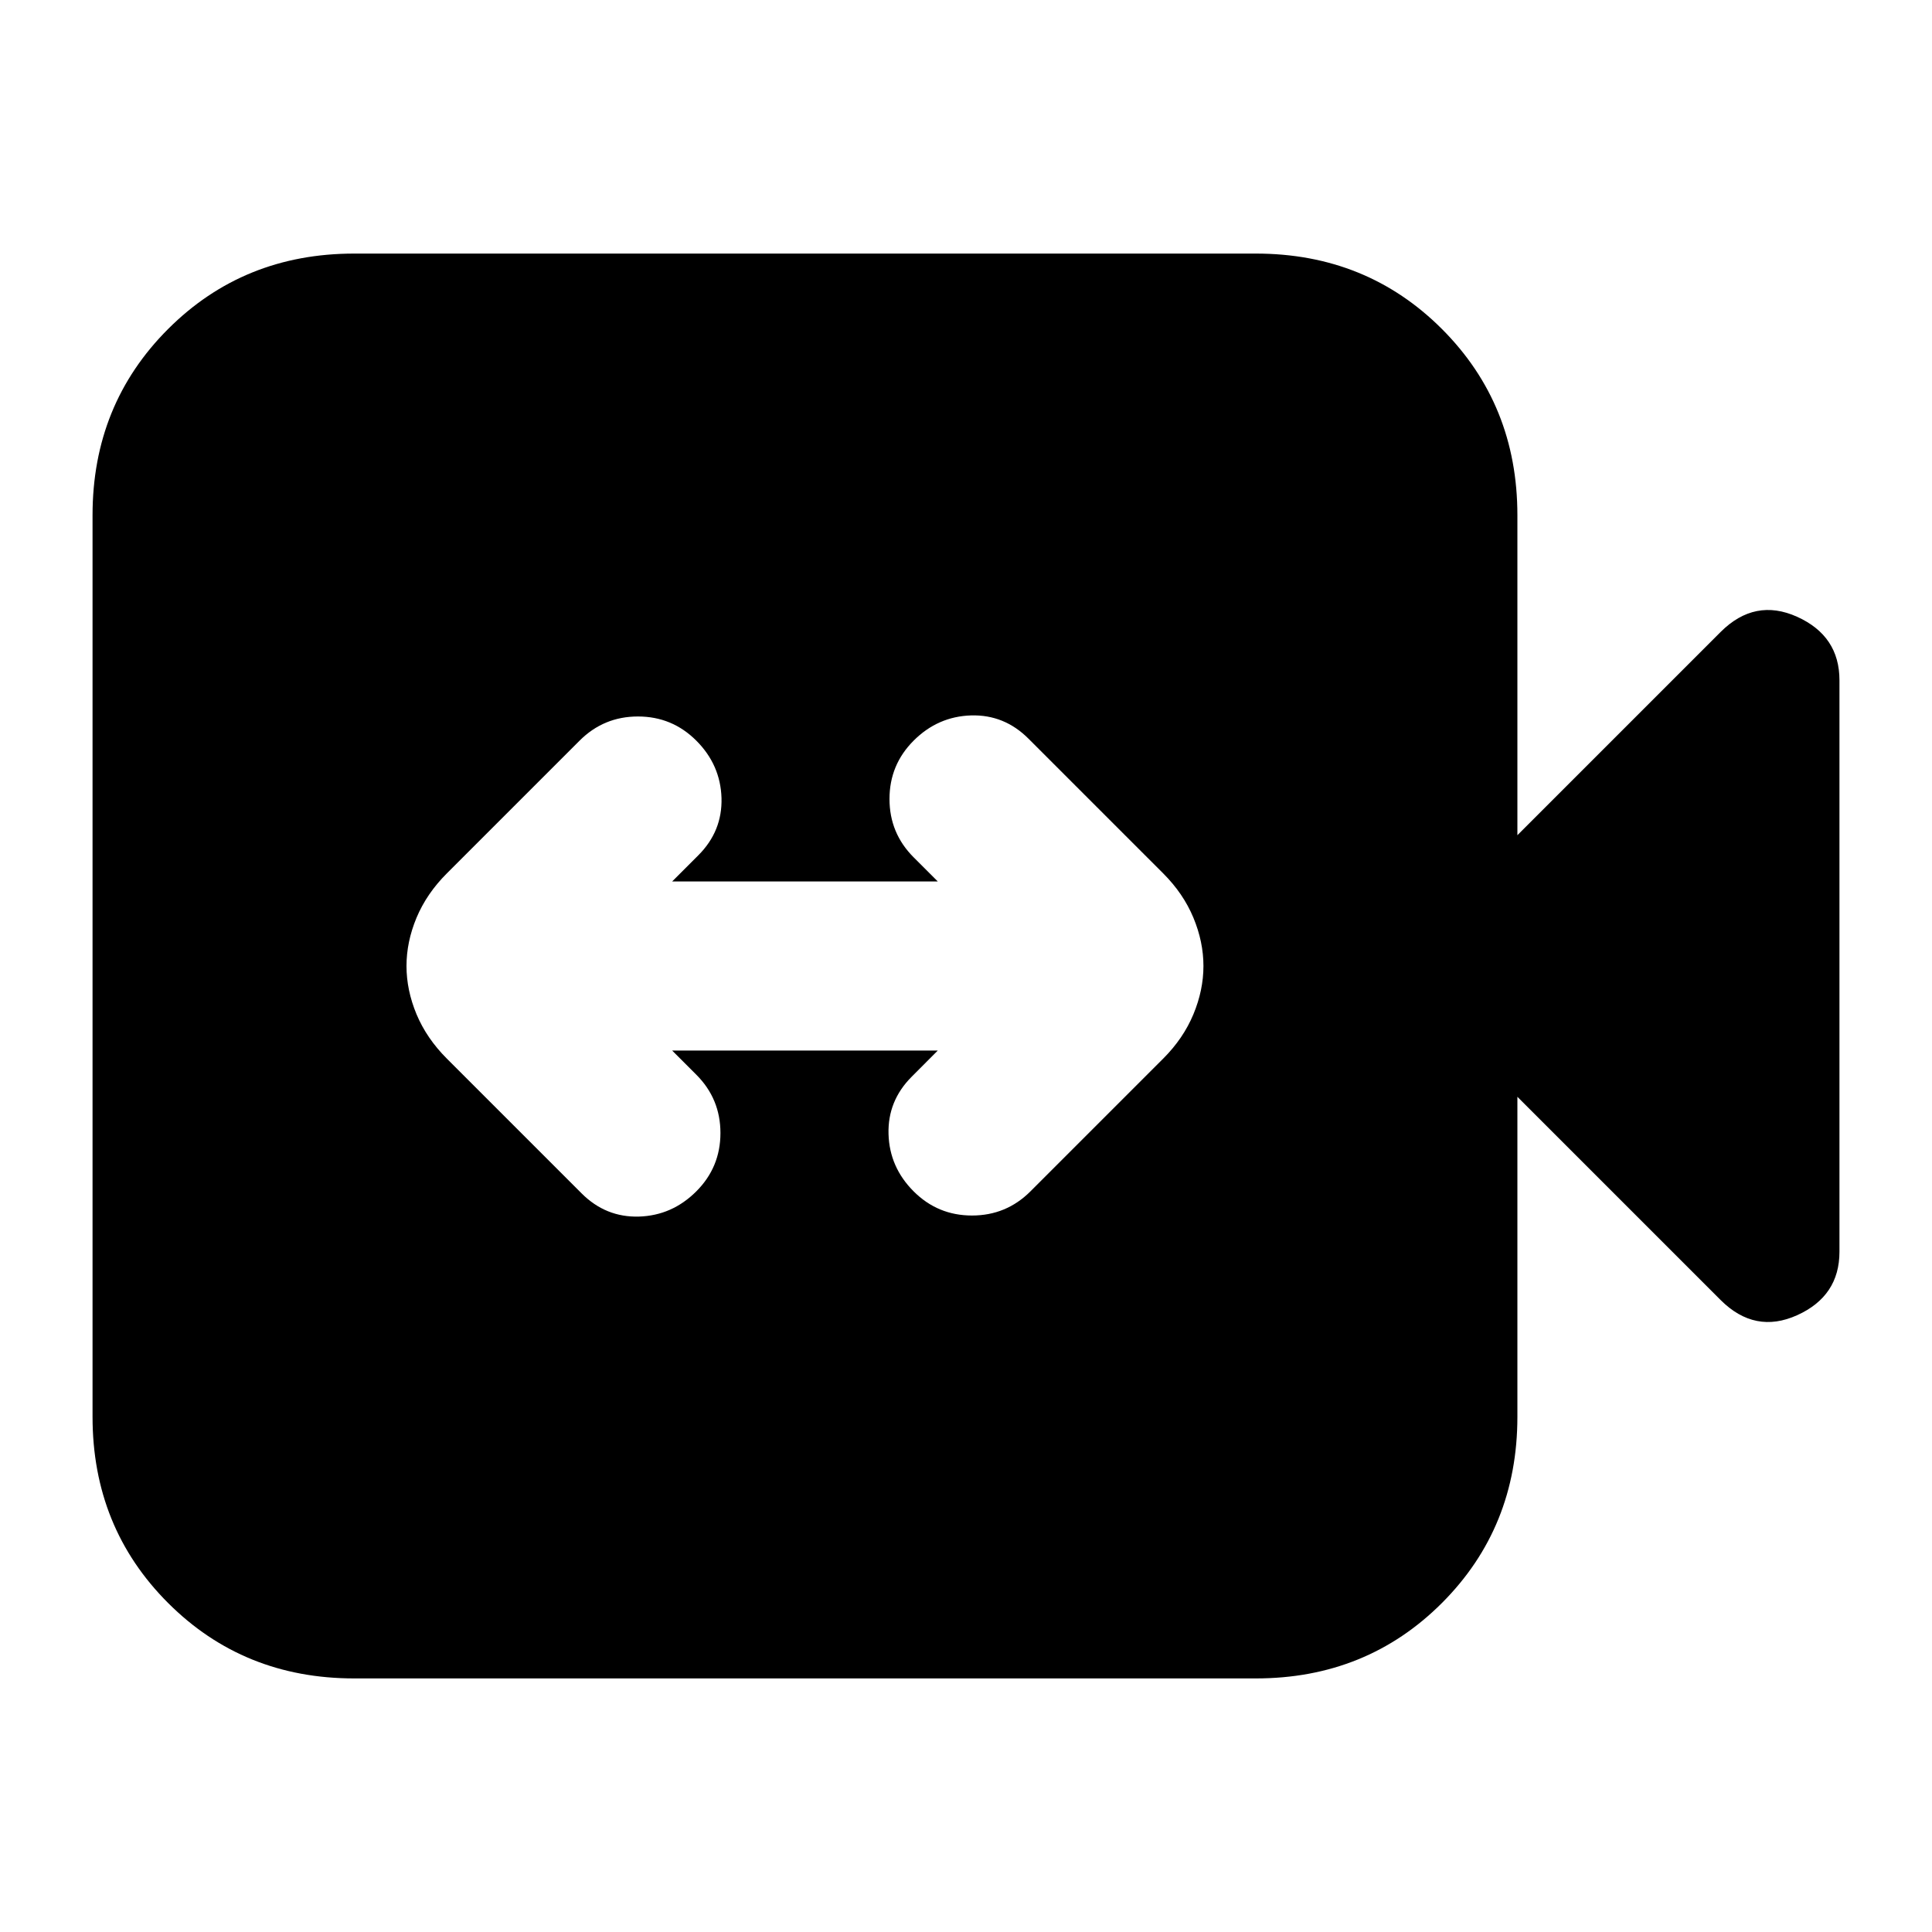 <svg xmlns="http://www.w3.org/2000/svg" height="20" width="20"><path d="M6.021 12.354q.25.25.594.24.343-.011.593-.261.25-.25.25-.604t-.25-.604l-.25-.25h2.75l-.27.271q-.25.25-.24.594.01.343.26.593.25.25.604.25.355 0 .605-.25l1.375-1.375q.208-.208.312-.458.104-.25.104-.5t-.104-.5q-.104-.25-.312-.458l-1.396-1.396q-.25-.25-.594-.24-.344.011-.594.261t-.25.604q0 .354.25.604l.25.25h-2.75l.271-.271q.25-.25.24-.594-.011-.343-.261-.593-.25-.25-.604-.25T6 7.667L4.625 9.042q-.208.208-.313.458-.104.25-.104.5t.104.5q.105.25.313.458Zm-2.354 5.021q-1.146 0-1.927-.781-.782-.782-.782-1.927V5.333q0-1.145.782-1.927.781-.781 1.927-.781H13q1.146 0 1.927.781.781.782.781 1.927v3.313l2.104-2.104q.355-.354.792-.157.438.198.438.657v5.916q0 .459-.438.657-.437.197-.792-.157l-2.104-2.104v3.313q0 1.145-.781 1.927-.781.781-1.927.781Z"/></svg>